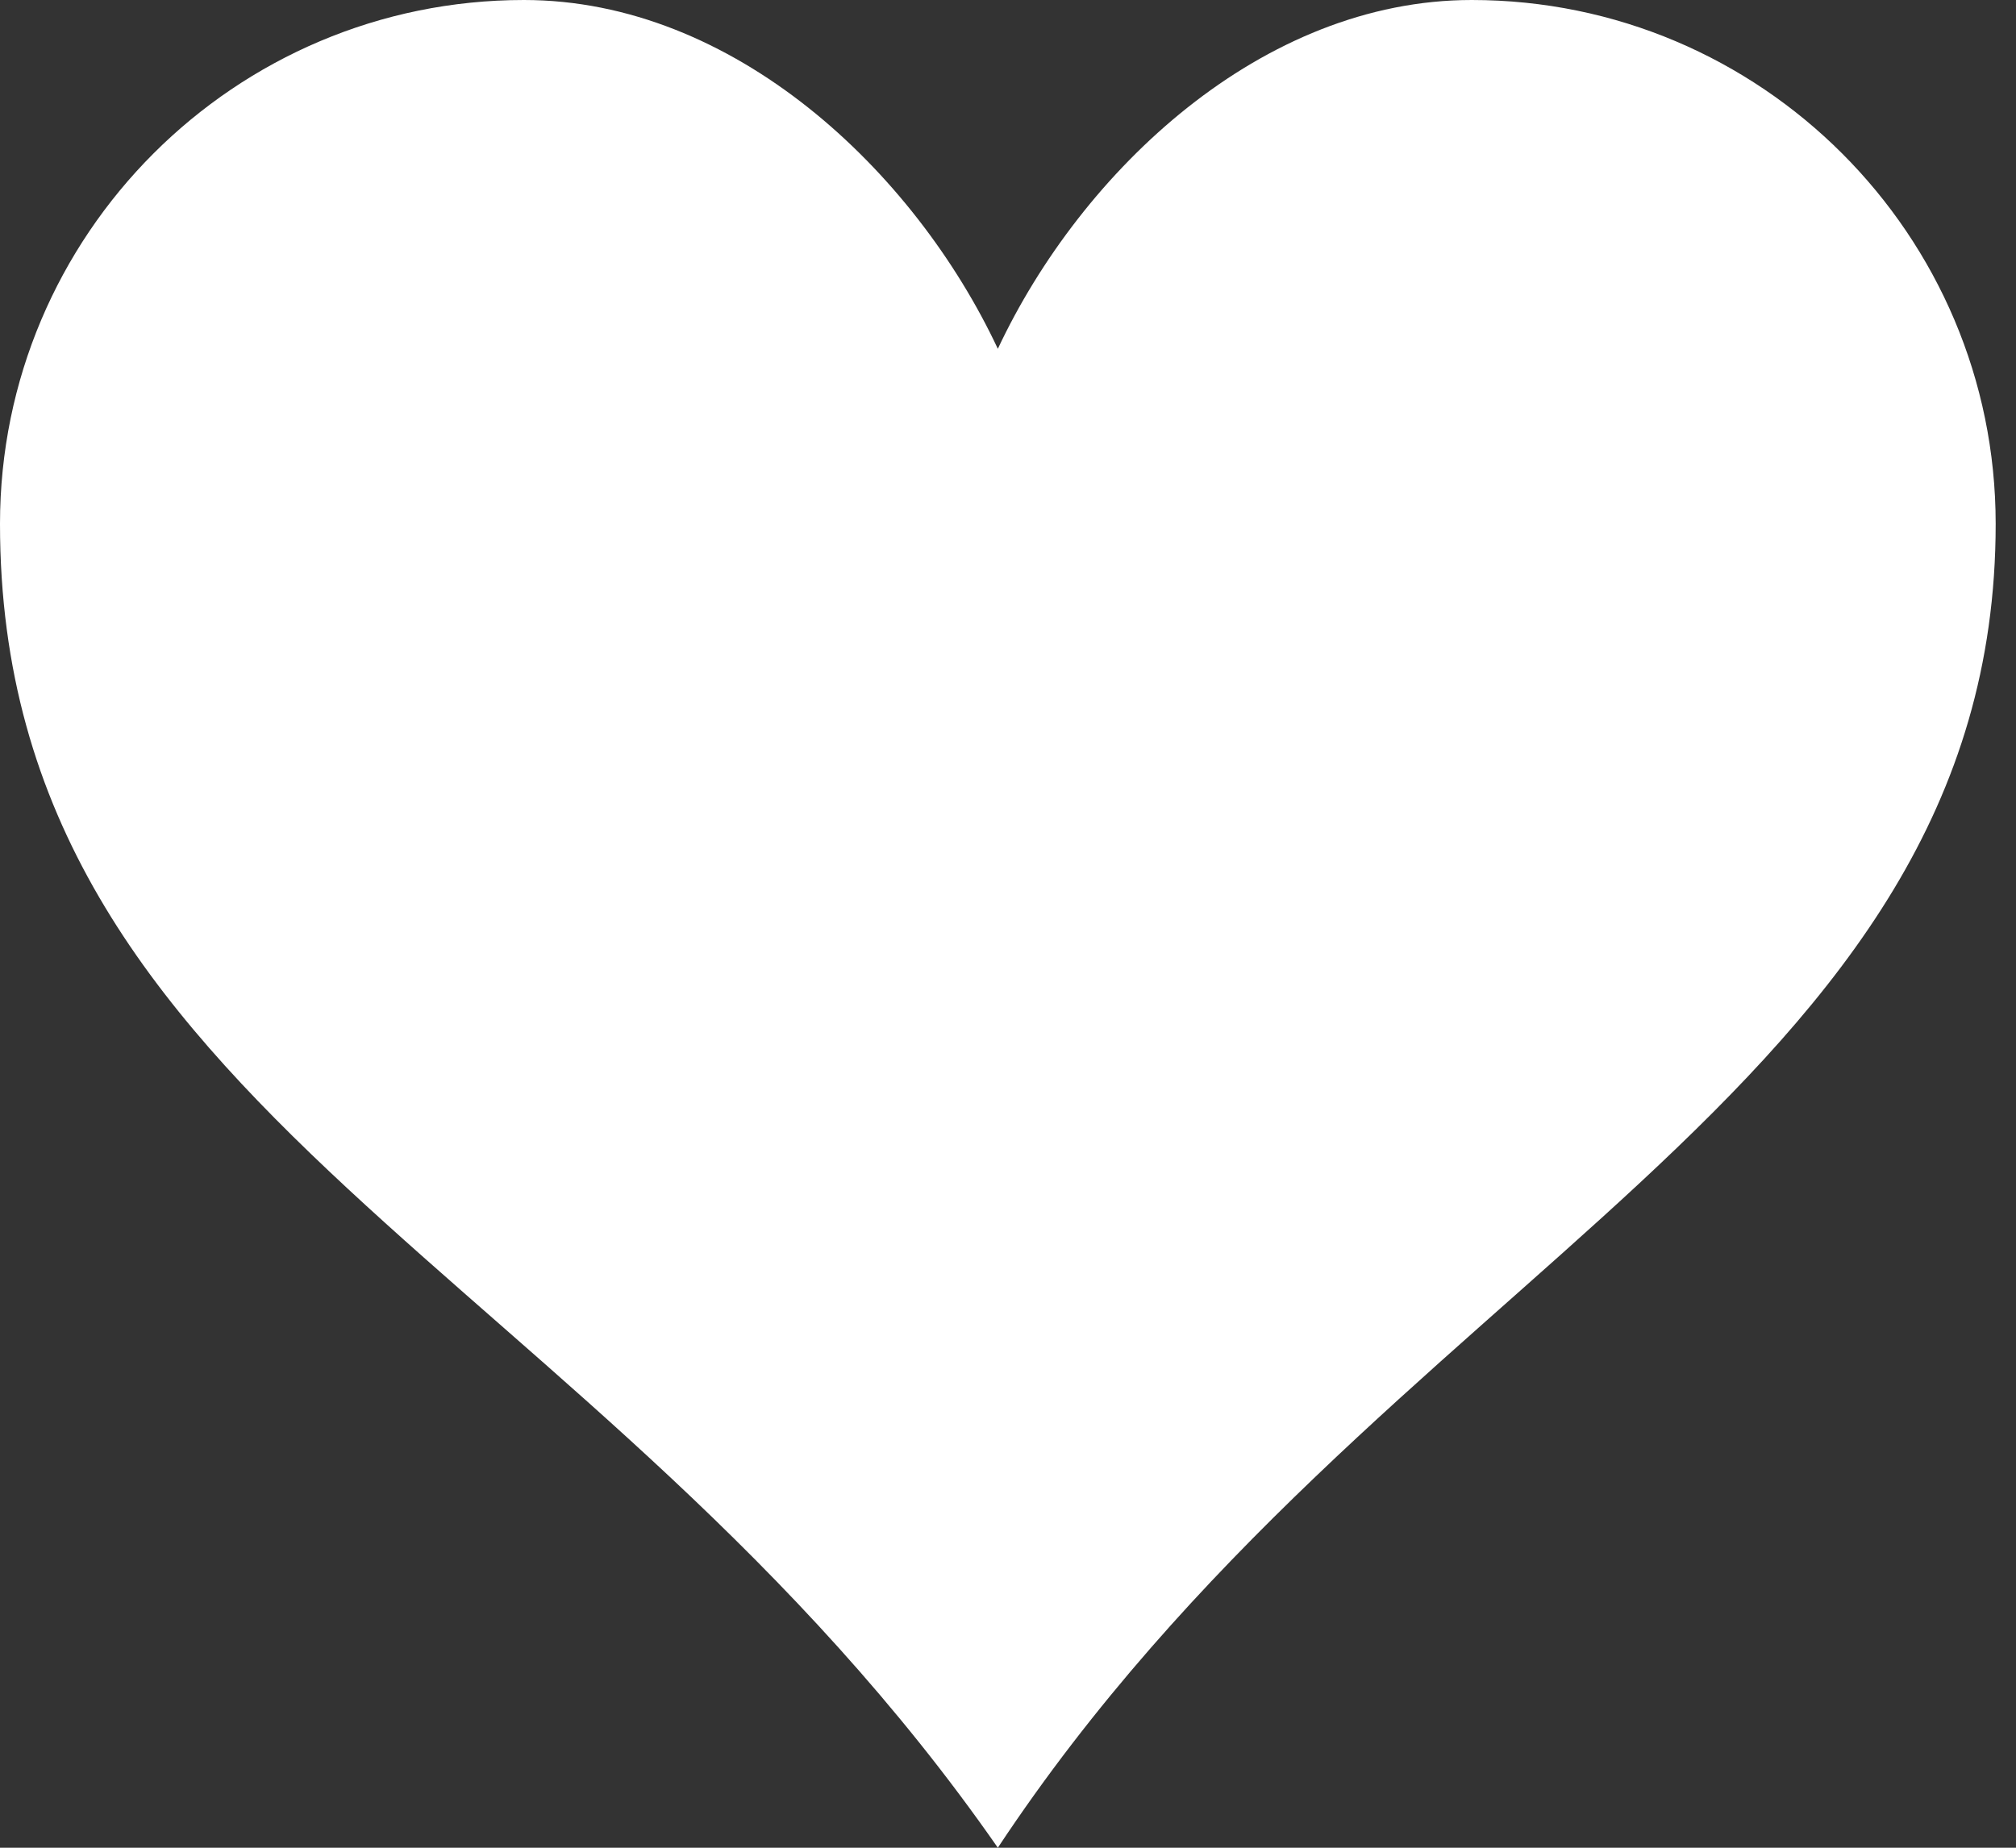 <svg width="24" height="22" viewBox="0 0 24 22" fill="none" xmlns="http://www.w3.org/2000/svg">
<rect x="0" y="0" width="24" height="22" fill="#333333" stroke="none"/>
<path fill-rule="evenodd" clip-rule="evenodd" d="M17.521 0C15.024 0 12.875 2.031 11.879 4.153C10.883 2.031 8.734 0 6.237 0C2.794 0 0 2.794 0 6.237C0 13.24 7.065 15.076 11.879 22C16.43 15.119 23.758 13.017 23.758 6.237C23.758 2.794 20.963 0 17.521 0Z" fill="white"/>
</svg>
